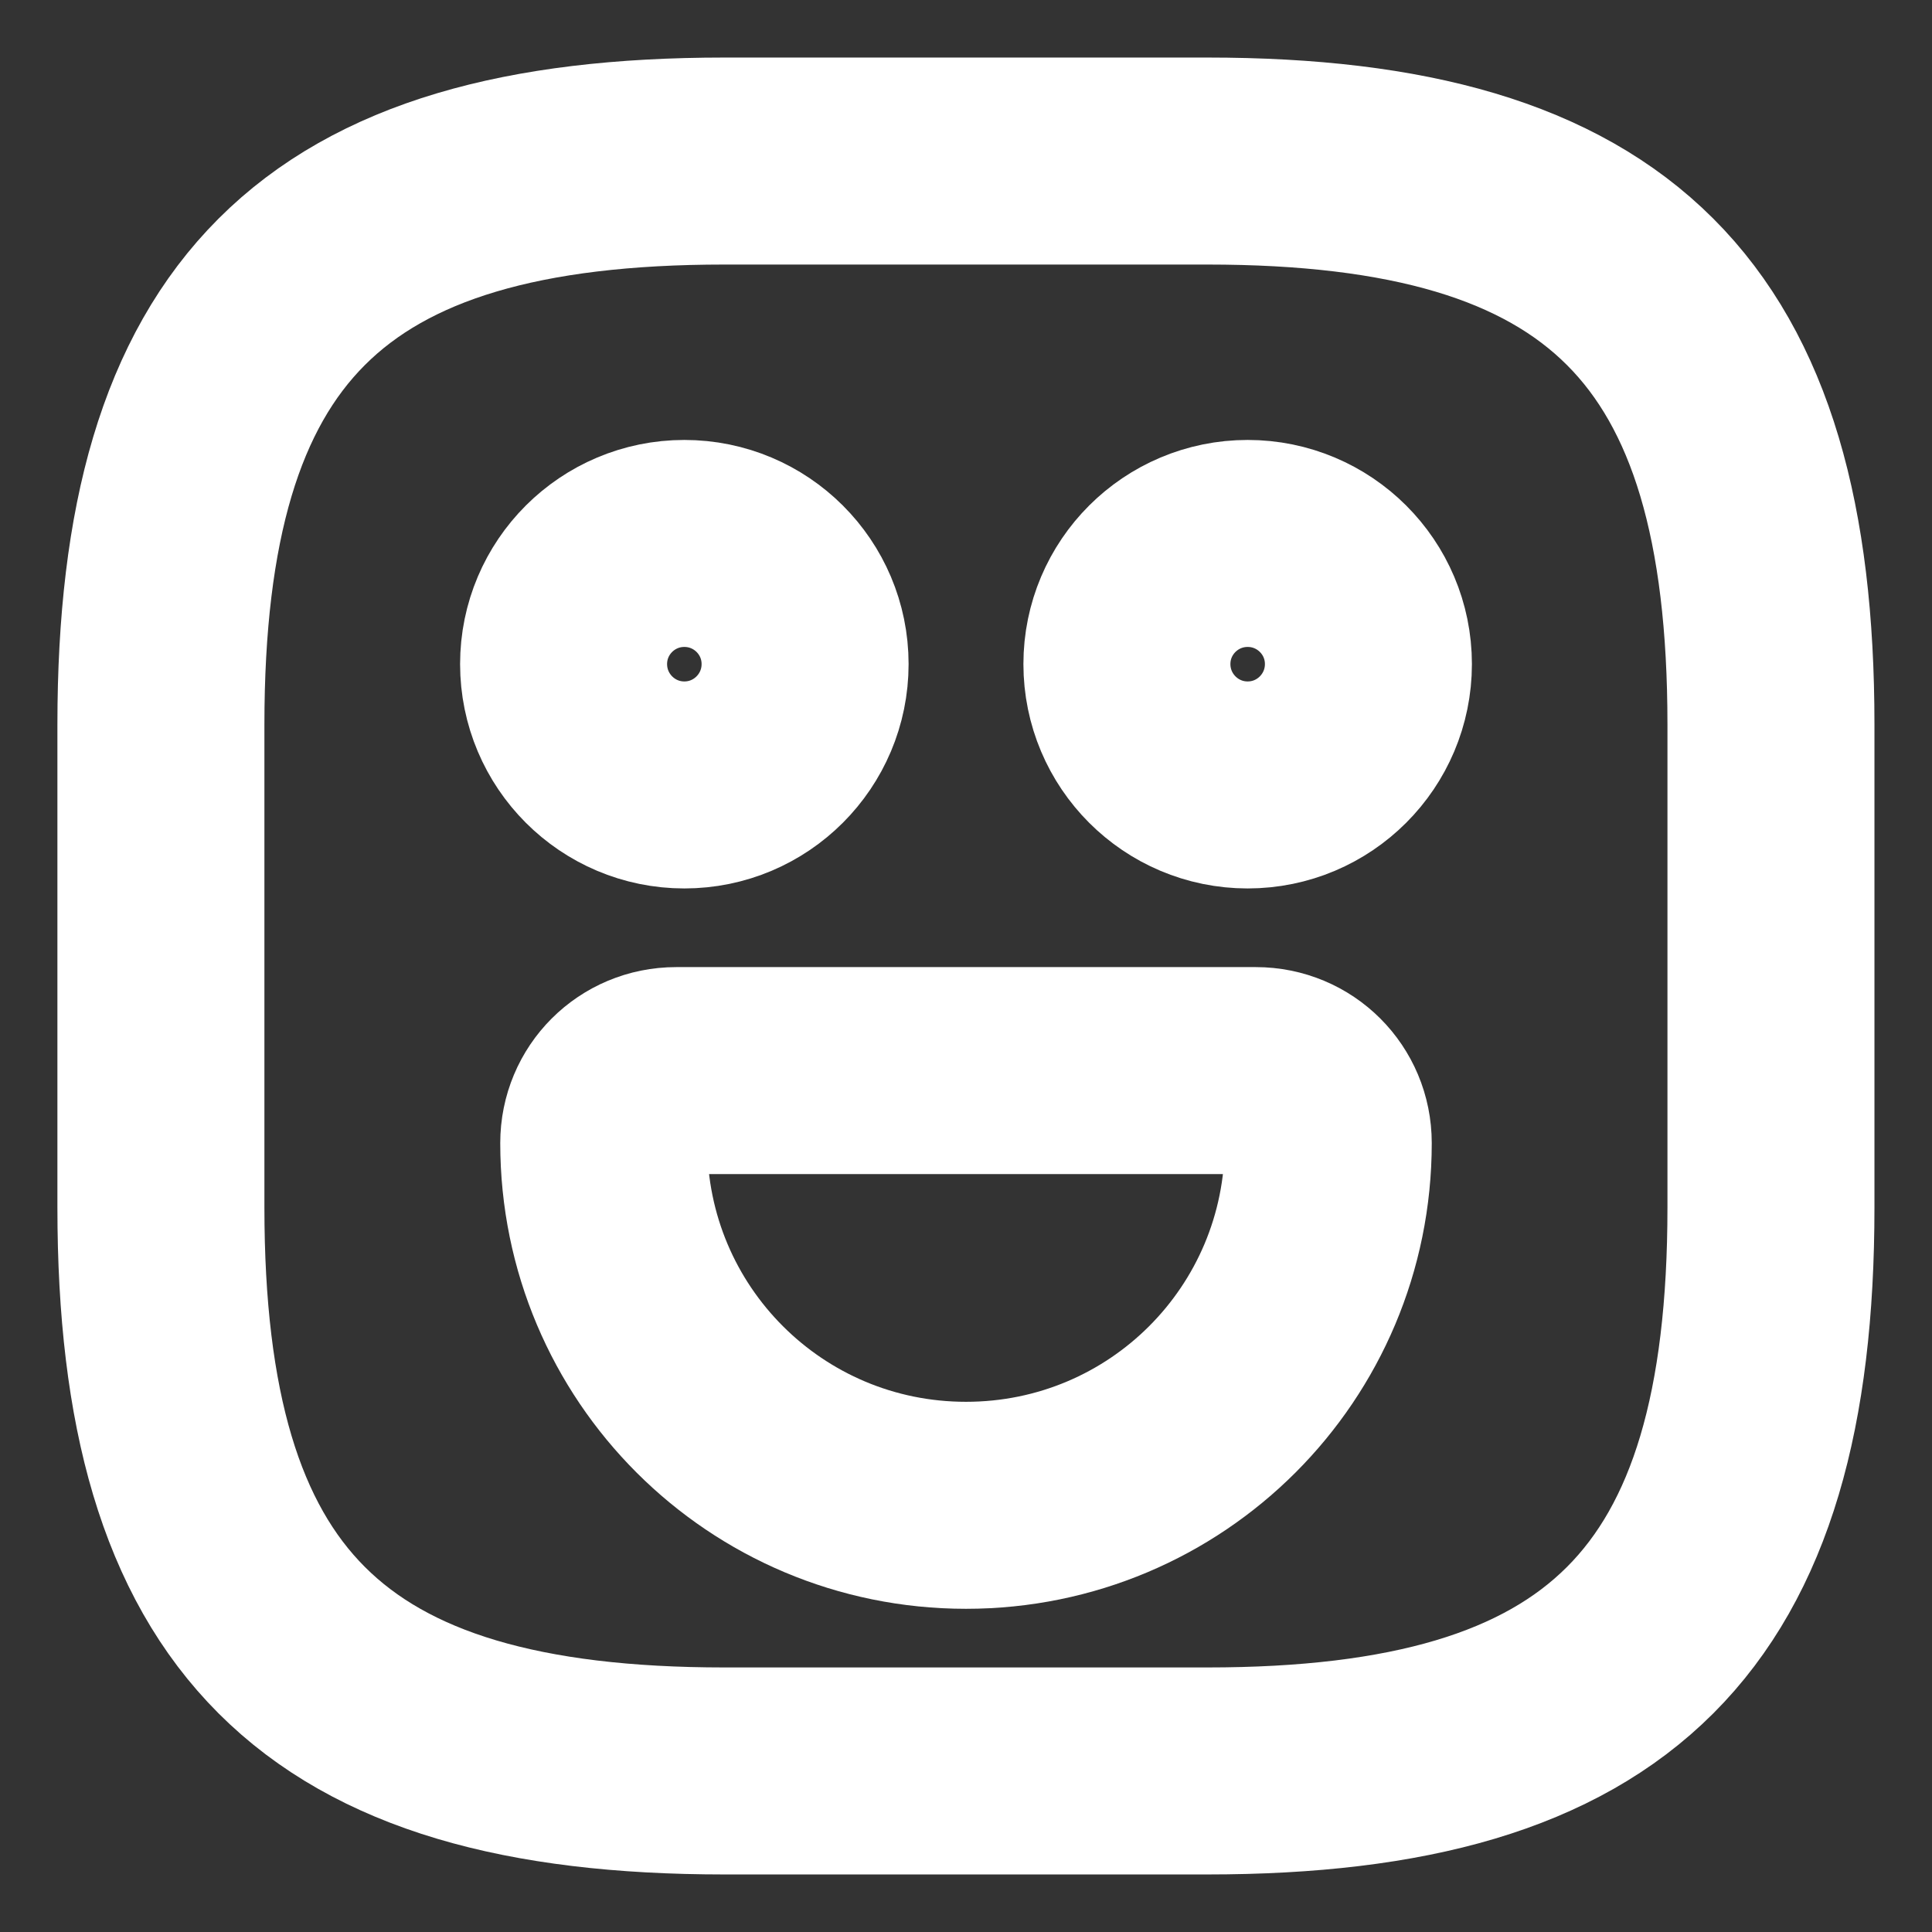 <svg width="14" height="14" viewBox="0 0 14 14" fill="none" xmlns="http://www.w3.org/2000/svg">
<rect x="0" y="0" width="14" height="14" fill="#333333" stroke="none"/>
<path d="M5.249 12.833H8.749C11.666 12.833 12.833 11.667 12.833 8.75V5.25C12.833 2.333 11.666 1.167 8.749 1.167H5.249C2.333 1.167 1.166 2.333 1.166 5.25V8.75C1.166 11.667 2.333 12.833 5.249 12.833Z" stroke="white" stroke-width="1.5" stroke-linecap="round" stroke-linejoin="round"/>
<path d="M9.041 5.688C9.524 5.688 9.916 5.296 9.916 4.812C9.916 4.329 9.524 3.938 9.041 3.938C8.558 3.938 8.166 4.329 8.166 4.812C8.166 5.296 8.558 5.688 9.041 5.688Z" stroke="white" stroke-width="1.5" stroke-miterlimit="10" stroke-linecap="round" stroke-linejoin="round"/>
<path d="M4.959 5.688C5.442 5.688 5.834 5.296 5.834 4.812C5.834 4.329 5.442 3.938 4.959 3.938C4.476 3.938 4.084 4.329 4.084 4.812C4.084 5.296 4.476 5.688 4.959 5.688Z" stroke="white" stroke-width="1.5" stroke-miterlimit="10" stroke-linecap="round" stroke-linejoin="round"/>
<path d="M4.9 7.758H9.1C9.392 7.758 9.625 7.991 9.625 8.283C9.625 9.736 8.453 10.908 7 10.908C5.548 10.908 4.375 9.736 4.375 8.283C4.375 7.991 4.608 7.758 4.9 7.758Z" stroke="white" stroke-width="1.5" stroke-miterlimit="10" stroke-linecap="round" stroke-linejoin="round"/>
</svg>
